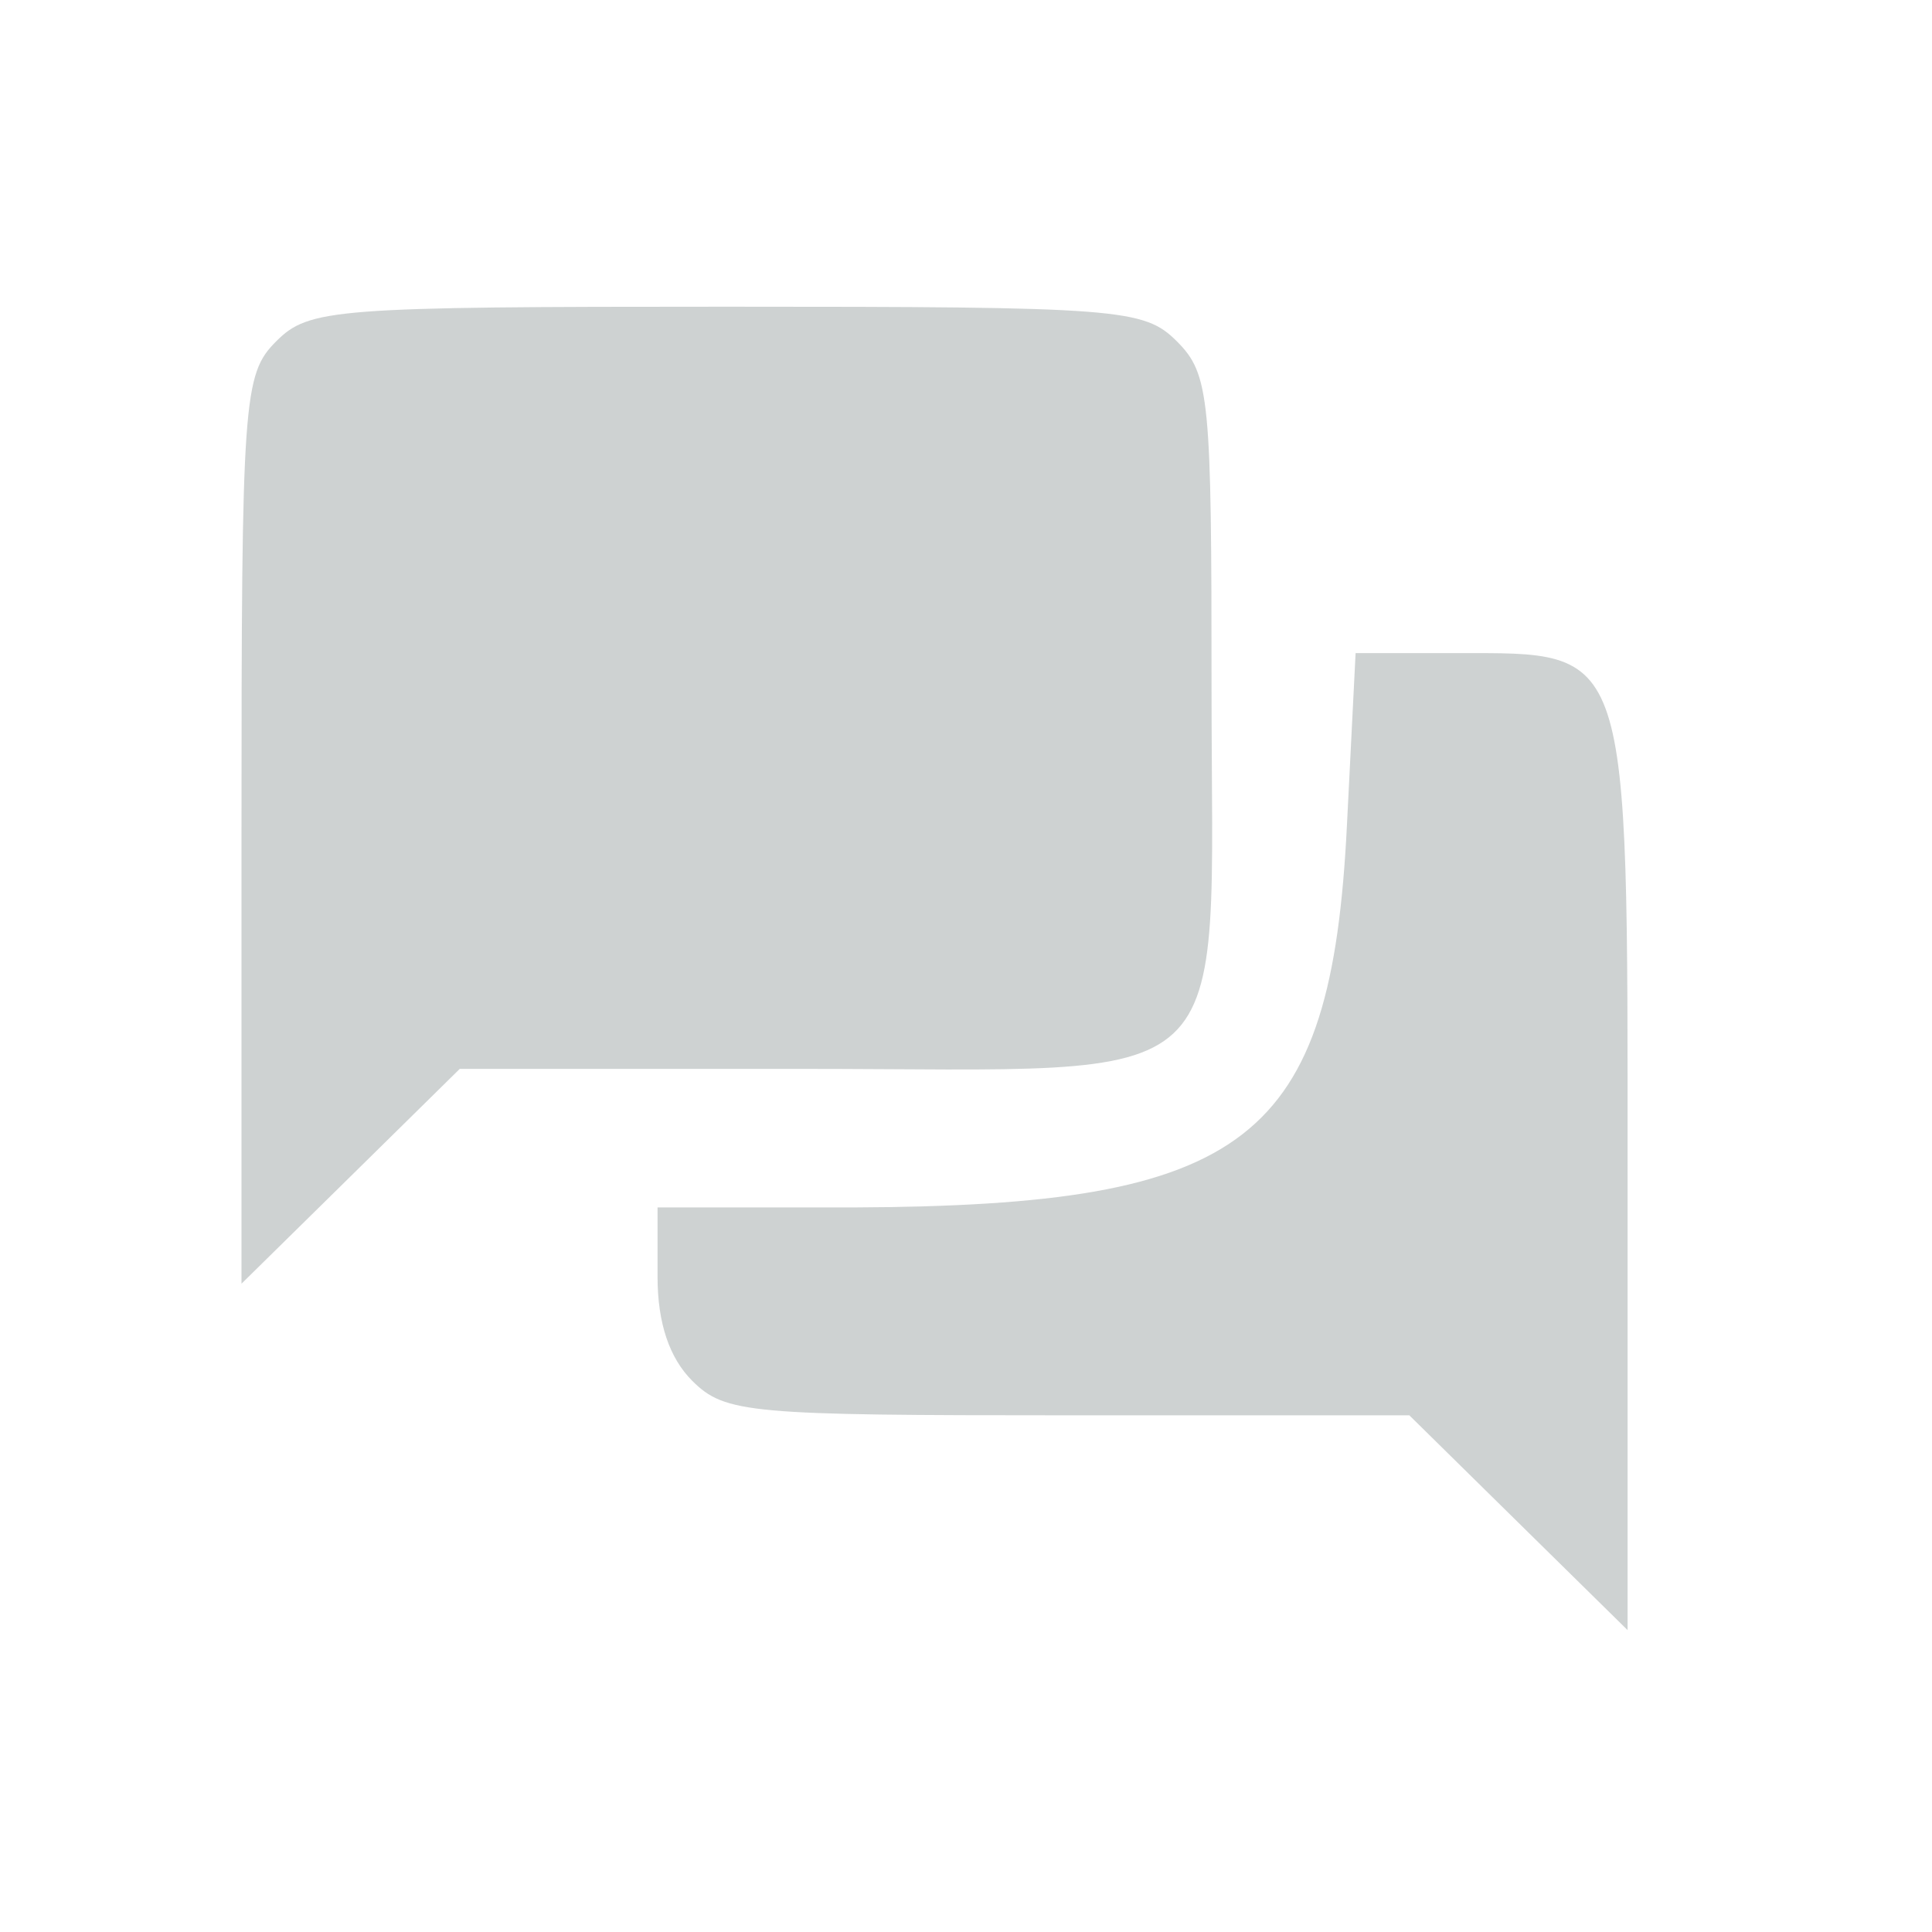 <svg width="32" height="32" viewBox="0 0 32 32" fill="none" xmlns="http://www.w3.org/2000/svg">
<path d="M4.574 5.654C4.029 6.199 4 6.601 4 13.745V21.262L5.808 19.483L7.615 17.704H13.267C20.641 17.704 20.067 18.249 20.067 11.392C20.067 6.601 20.038 6.199 19.493 5.654C18.948 5.109 18.546 5.08 12.034 5.08C5.521 5.08 5.119 5.109 4.574 5.654Z" fill="#CED2D2"/>
<path d="M22.31 13.659C22.051 18.909 20.674 19.971 14.133 19.999H10.891V21.147C10.891 21.922 11.091 22.495 11.464 22.869C12.01 23.414 12.411 23.442 17.69 23.442H23.343L25.15 25.221L26.958 27V19.483C26.958 10.617 27.015 10.818 24.117 10.818H22.453L22.31 13.659Z" fill="#CED2D2"/>
</svg>
